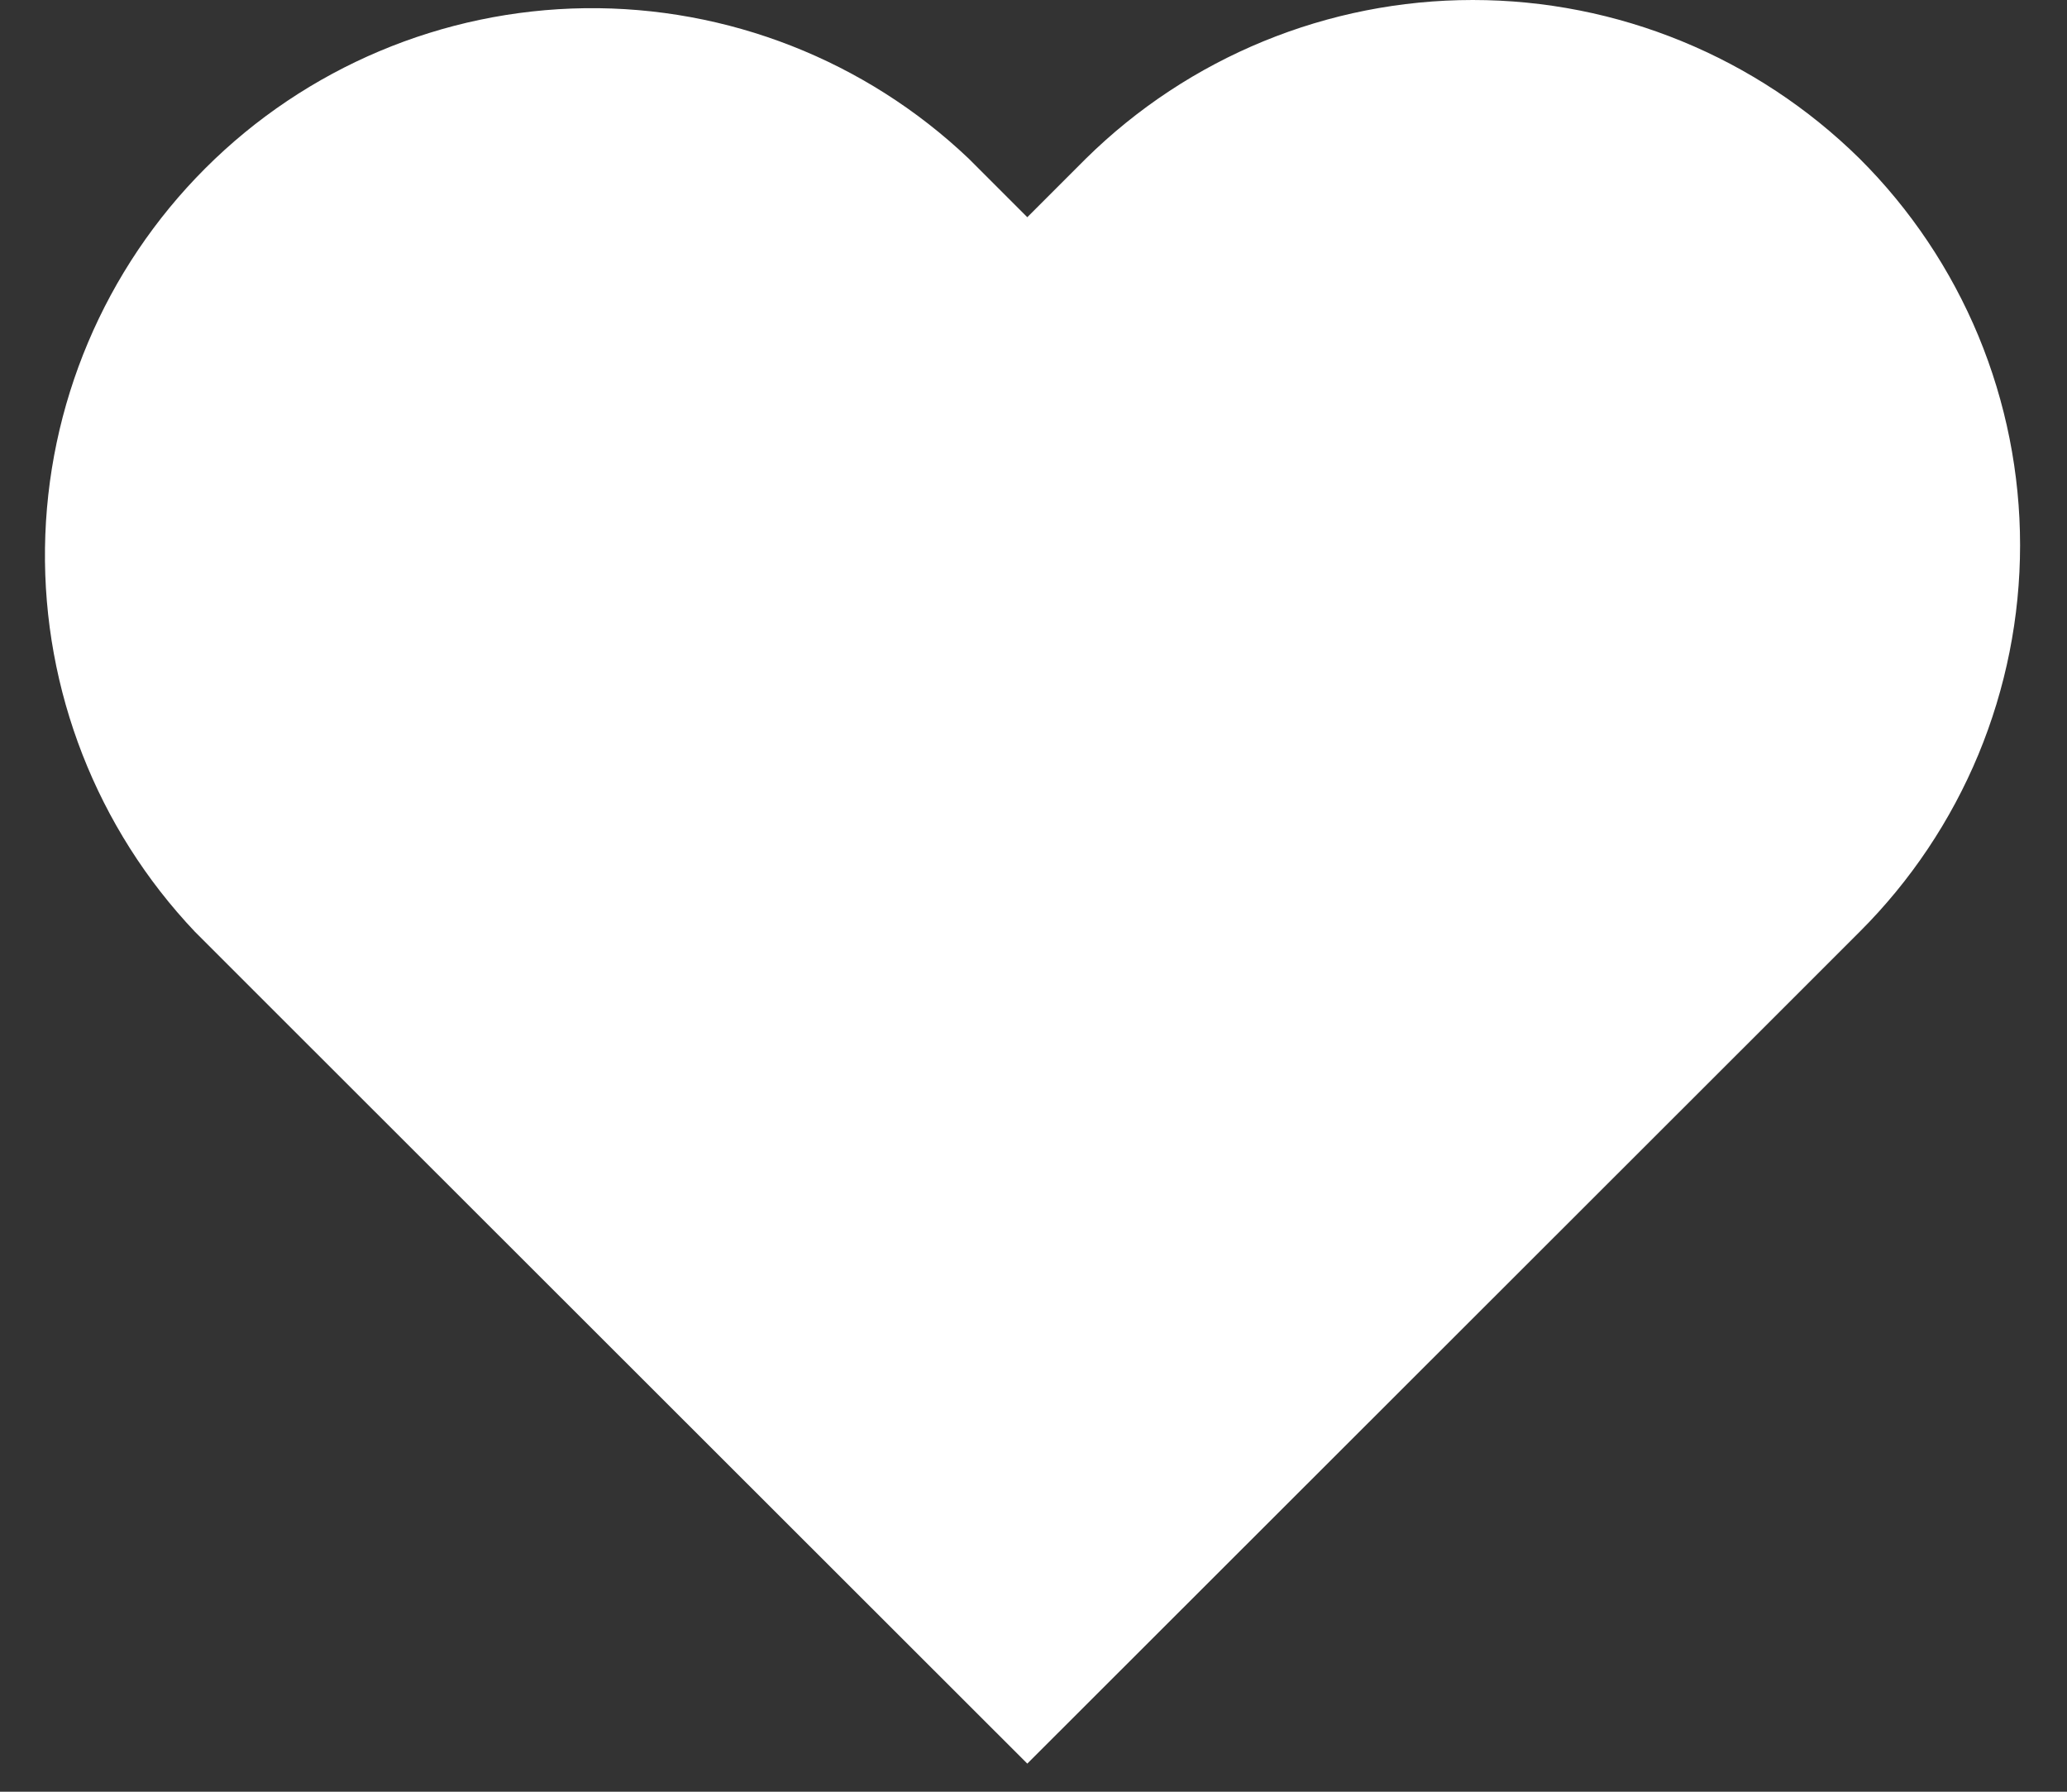 <svg width="30" height="26" viewBox="0 0 30 26" fill="none" xmlns="http://www.w3.org/2000/svg">
<rect x="0" y="0" width="30" height="26" fill="#333333" stroke="none"/>
<path d="M26.99 2.302C25.493 0.827 23.476 0 21.375 0C19.273 0 17.257 0.827 15.76 2.302L14.91 3.152L14.06 2.302C12.559 0.876 10.561 0.093 8.491 0.119C6.422 0.146 4.444 0.979 2.98 2.442C1.516 3.905 0.681 5.882 0.653 7.951C0.625 10.021 1.406 12.02 2.83 13.522L3.68 14.372L14.91 25.592L26.14 14.372L26.99 13.522C27.728 12.786 28.314 11.911 28.714 10.949C29.113 9.986 29.319 8.954 29.319 7.912C29.319 6.869 29.113 5.837 28.714 4.874C28.314 3.912 27.728 3.037 26.99 2.302V2.302Z" fill="white"/>
</svg>
